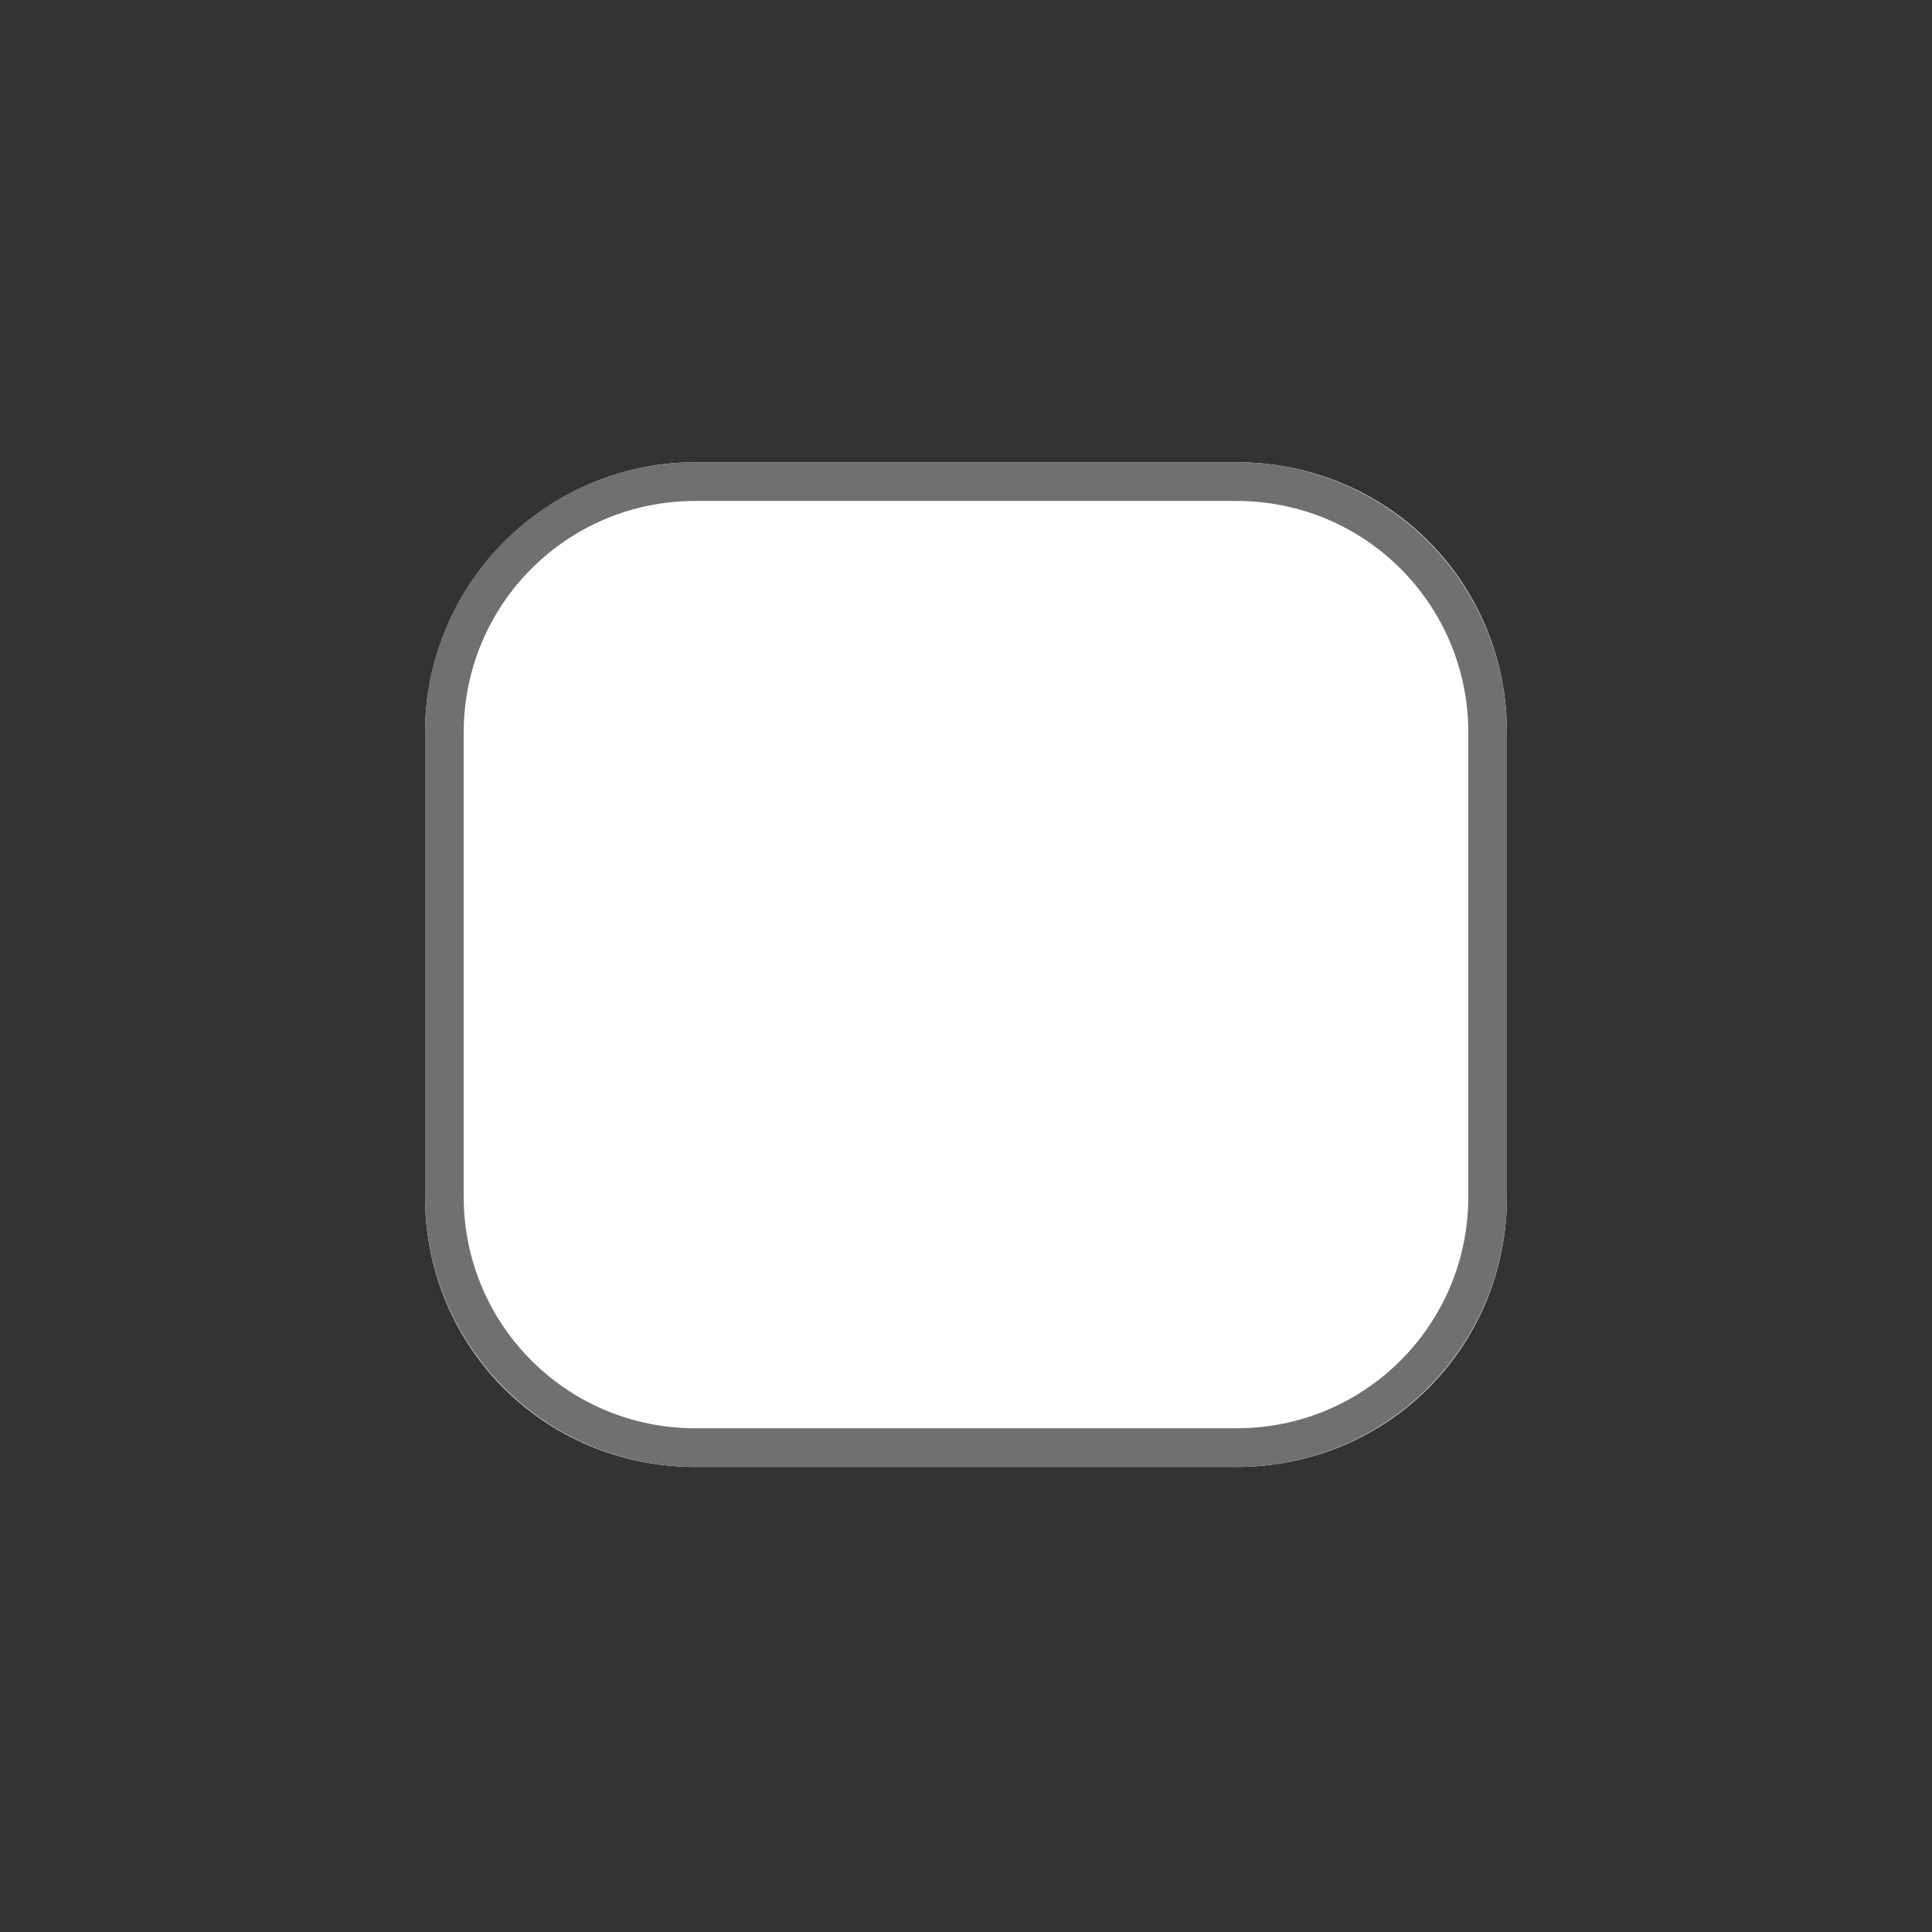 <?xml version="1.0" encoding="utf-8"?>
<!-- Generator: Adobe Illustrator 24.2.3, SVG Export Plug-In . SVG Version: 6.00 Build 0)  -->
<svg version="1.1" id="Layer_1" xmlns="http://www.w3.org/2000/svg" xmlns:xlink="http://www.w3.org/1999/xlink" x="0px" y="0px"
	 viewBox="0 0 50 50" style="enable-background:new 0 0 50 50;" xml:space="preserve">
<rect x="0" y="0" width="50" height="50" fill="#333333" stroke="none"/>
<style type="text/css">
	.st0{fill:#FFFFFF;}
	.st1{fill:none;stroke:#707071;}
</style>
<g id="Group_114" transform="translate(0 0.064)">
	<g id="Rectangle_13">
		<path class="st0" d="M18,11.9h14c3.9,0,7,3.1,7,7v12c0,3.9-3.1,7-7,7H18c-3.9,0-7-3.1-7-7v-12C11,15.1,14.1,11.9,18,11.9z"/>
		<path class="st1" d="M18,12.4h14c3.6,0,6.5,2.9,6.5,6.5v12c0,3.6-2.9,6.5-6.5,6.5H18c-3.6,0-6.5-2.9-6.5-6.5v-12
			C11.5,15.3,14.4,12.4,18,12.4z"/>
	</g>
</g>
</svg>
